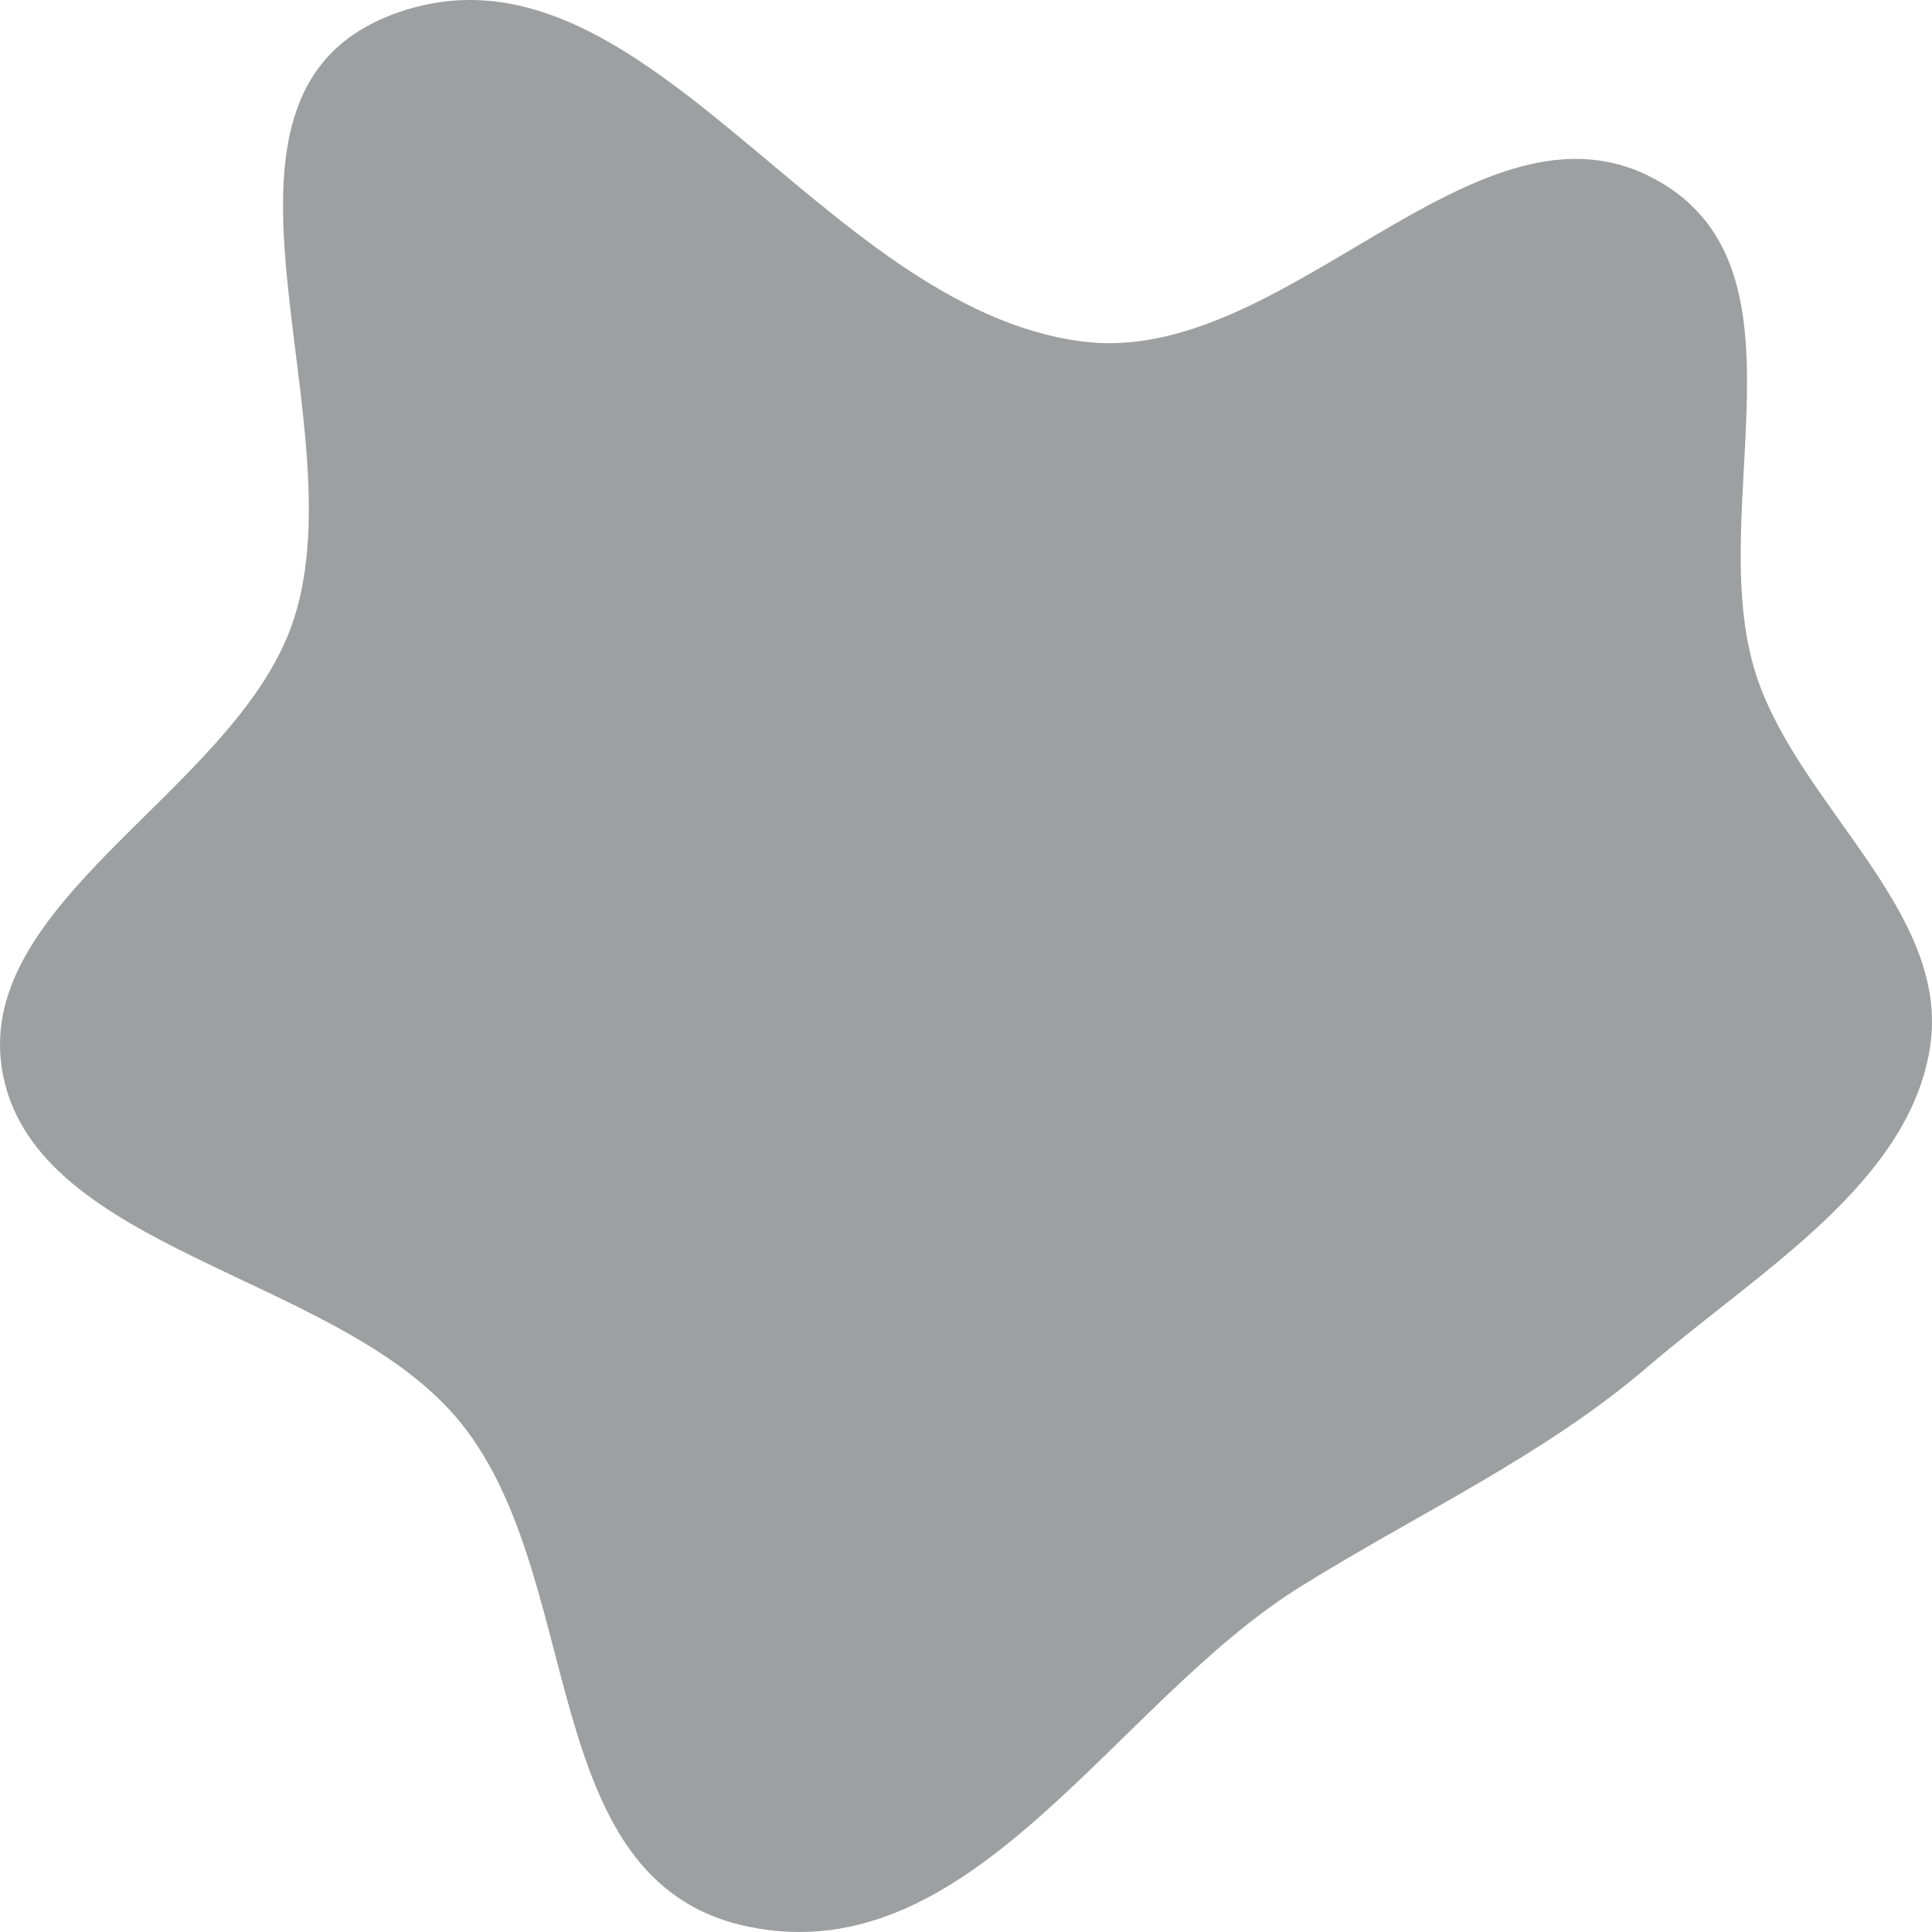 <svg width="500" height="500" viewBox="0 0 500 500" fill="none" xmlns="http://www.w3.org/2000/svg">
<path fill-rule="evenodd" clip-rule="evenodd" d="M280.06 88.371C332.109 95.12 380.92 22.918 426.666 45.52C471.342 67.595 440.569 131.537 454.444 174.533C465.463 208.677 504.99 236.003 499.475 271.138C493.956 306.3 455.397 328.923 426.303 353.83C399.371 376.886 367.201 391.53 336.479 410.677C288.131 440.81 251.836 510.456 193.903 498.671C137.382 487.173 152.67 406.242 117.481 366.128C85.7 329.898 10.153 323.439 0.859 278.607C-8.366 234.1 59.38 205.532 75.265 162.466C94.473 110.391 44.245 24.488 102.347 3.466C166.045 -19.58 211.816 79.521 280.06 88.371Z" fill="#3F4045" fill-opacity="0.5"/>
</svg>
